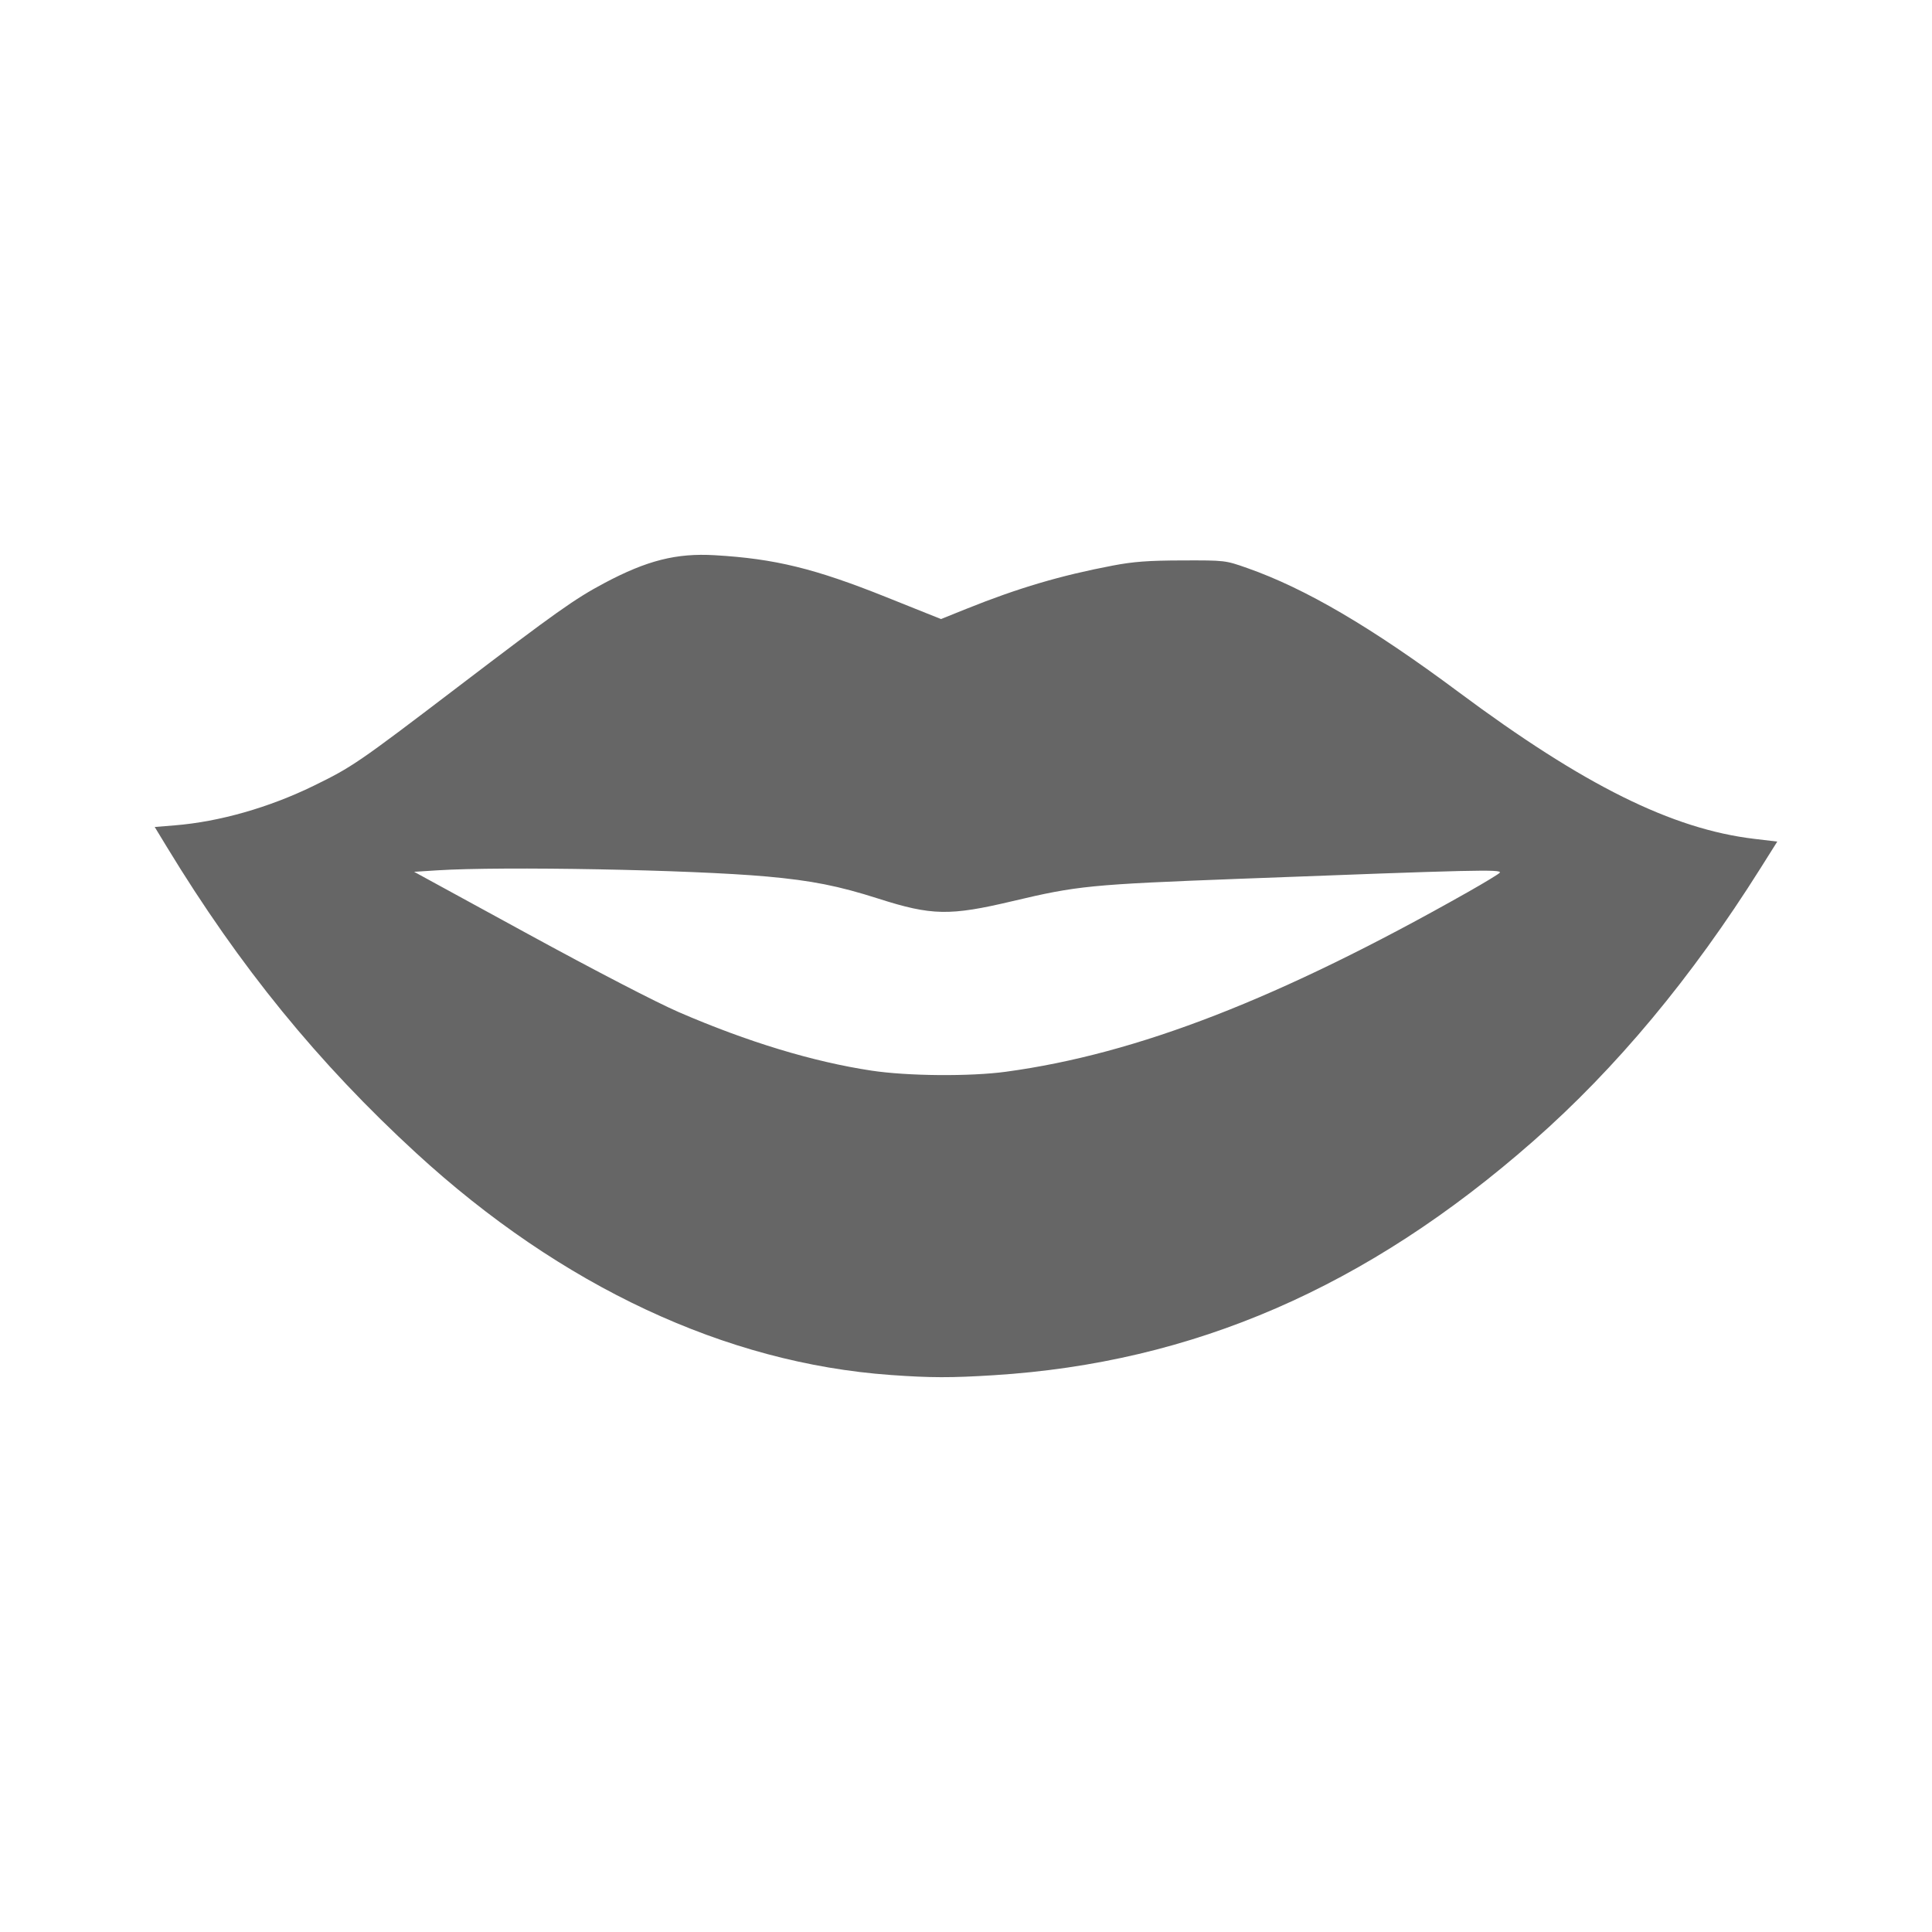 <?xml version="1.0" encoding="UTF-8" standalone="no"?>
<!-- Created with Inkscape (http://www.inkscape.org/) -->

<svg
   xmlns:dc="http://purl.org/dc/elements/1.1/"
   xmlns:cc="http://creativecommons.org/ns#"
   xmlns:rdf="http://www.w3.org/1999/02/22-rdf-syntax-ns#"
   xmlns:svg="http://www.w3.org/2000/svg"
   xmlns="http://www.w3.org/2000/svg"
   xmlns:inkscape="http://www.inkscape.org/namespaces/inkscape"
   version="1.1"
   width="100%"
   height="100%"
   viewBox="0 0 512 512"
   id="svg2">
  <defs
     id="defs8">
    <clipPath
       id="clipPath3410">
      <path
         d="M 26,0 C 11.603,0 0,11.603 0,26 l 0,460 c 0,14.397 11.603,26 26,26 l 460,0 c 14.397,0 26,-11.603 26,-26 L 512,26 C 512,11.603 500.397,0 486,0 L 26,0 z"
         inkscape:connector-curvature="0"
         id="path3412"
         style="fill:none;fill-opacity:1;stroke:none" />
    </clipPath>
  </defs>
  <path
     d="M 26,0 C 11.603,0 0,11.603 0,26 l 0,460 c 0,14.397 11.603,26 26,26 l 460,0 c 14.397,0 26,-11.603 26,-26 L 512,26 C 512,11.603 500.397,0 486,0 L 26,0 z"
     inkscape:connector-curvature="0"
     id="rect2986"
     style="fill:none;fill-opacity:1;stroke:none" />
  <g
     clip-path="url(#clipPath3410)"
     id="g3228"
     style="opacity:0.0;fill:#000000">
    <path
       d="M 235.979,364.381 C 192.315,361.256 148.763,340.888 110.347,305.624 l 388.909,388.909 c 38.416,35.264 81.968,55.632 125.632,58.757 z"
       inkscape:connector-curvature="0"
       id="path3230"
       style="fill:#000000" />
    <path
       d="m 110.347,305.624 c -4.01,-3.68 -7.895,-7.4 -11.67,-11.175 L 487.585,683.358 c 3.775,3.775 7.661,7.495 11.67,11.175 z"
       inkscape:connector-curvature="0"
       id="path3232"
       style="fill:#000000" />
    <path
       d="M 98.677,294.449 C 77.949,273.721 60.548,251.314 44.236,224.482 l 388.909,388.909 c 16.312,26.832 33.712,49.239 54.44,69.967 z"
       inkscape:connector-curvature="0"
       id="path3234"
       style="fill:#000000" />
    <path
       d="M 44.236,224.482 41,219.158 l 388.909,388.909 3.236,5.324 z"
       inkscape:connector-curvature="0"
       id="path3236"
       style="fill:#000000" />
    <path
       d="m 41,219.158 5.338,-0.434 388.909,388.909 -5.338,0.434 z"
       inkscape:connector-curvature="0"
       id="path3238"
       style="fill:#000000" />
    <path
       d="m 46.338,218.724 c 11.796,-0.958 24.937,-4.701 36.769,-10.474 l 388.909,388.909 c -11.832,5.772 -24.973,9.516 -36.769,10.474 z"
       inkscape:connector-curvature="0"
       id="path3240"
       style="fill:#000000" />
    <path
       d="m 83.107,208.25 c 10.201,-4.977 11.845,-6.103 38.009,-26.038 l 388.909,388.909 c -26.164,19.935 -27.808,21.062 -38.009,26.038 z"
       inkscape:connector-curvature="0"
       id="path3242"
       style="fill:#000000" />
    <path
       d="m 121.116,182.212 c 26.334,-20.065 31.207,-23.521 39.033,-27.684 l 388.909,388.909 c -7.826,4.163 -12.699,7.619 -39.033,27.684 z"
       inkscape:connector-curvature="0"
       id="path3244"
       style="fill:#000000" />
    <path
       d="m 160.15,154.528 c 11.307,-6.015 19.113,-7.987 29.269,-7.392 L 578.327,536.044 c -10.155,-0.595 -17.961,1.377 -29.269,7.392 z"
       inkscape:connector-curvature="0"
       id="path3246"
       style="fill:#000000" />
    <path
       d="m 189.418,147.136 c 15.975,0.935 26.471,3.503 45.538,11.142 l 388.909,388.909 c -19.067,-7.638 -29.563,-10.206 -45.538,-11.142 z"
       inkscape:connector-curvature="0"
       id="path3248"
       style="fill:#000000" />
    <path
       d="m 234.957,158.277 14.415,5.775 388.909,388.909 -14.415,-5.775 z"
       inkscape:connector-curvature="0"
       id="path3250"
       style="fill:#000000" />
    <path
       d="m 249.372,164.052 6.721,-2.701 388.909,388.909 -6.721,2.701 z"
       inkscape:connector-curvature="0"
       id="path3252"
       style="fill:#000000" />
    <path
       d="m 256.093,161.351 c 13.762,-5.531 24.918,-8.828 38.81,-11.471 l 388.909,388.909 c -13.892,2.643 -25.048,5.94 -38.81,11.471 z"
       inkscape:connector-curvature="0"
       id="path3254"
       style="fill:#000000" />
    <path
       d="m 294.903,149.88 c 5.517,-1.049 9.391,-1.337 18.39,-1.364 l 388.909,388.909 c -9,0.027 -12.874,0.314 -18.39,1.364 z"
       inkscape:connector-curvature="0"
       id="path3256"
       style="fill:#000000" />
    <path
       d="m 313.294,148.517 c 11.387,-0.034 11.409,-0.032 17.256,2.025 l 388.909,388.909 c -5.848,-2.057 -5.869,-2.059 -17.256,-2.025 z"
       inkscape:connector-curvature="0"
       id="path3258"
       style="fill:#000000" />
    <path
       d="m 330.55,150.542 c 15.453,5.435 32.932,15.693 56,32.863 l 388.909,388.909 c -23.069,-17.17 -40.547,-27.427 -56,-32.863 z"
       inkscape:connector-curvature="0"
       id="path3260"
       style="fill:#000000" />
    <path
       d="m 386.55,183.405 c 33.195,24.707 56.579,36.315 78.37,38.901 l 388.909,388.909 c -21.791,-2.586 -45.176,-14.193 -78.37,-38.901 z"
       inkscape:connector-curvature="0"
       id="path3262"
       style="fill:#000000" />
    <path
       d="m 464.921,222.305 6.079,0.722 388.909,388.909 -6.079,-0.722 z"
       inkscape:connector-curvature="0"
       id="path3264"
       style="fill:#000000" />
    <path
       d="m 471,223.027 -4.461,7.087 388.909,388.909 4.461,-7.087 z"
       inkscape:connector-curvature="0"
       id="path3266"
       style="fill:#000000" />
    <path
       d="m 466.539,230.114 c -18.242,28.983 -38.185,52.932 -60.185,72.273 l 388.909,388.909 c 21.999,-19.341 41.943,-43.29 60.185,-72.273 z"
       inkscape:connector-curvature="0"
       id="path3268"
       style="fill:#000000" />
    <path
       d="m 406.354,302.387 c -44.125,38.792 -90.129,58.759 -142.981,62.056 l 388.909,388.909 c 52.851,-3.297 98.856,-23.264 142.981,-62.056 z"
       inkscape:connector-curvature="0"
       id="path3270"
       style="fill:#000000" />
    <path
       d="m 263.374,364.443 c -11.426,0.713 -16.732,0.701 -27.395,-0.062 l 388.909,388.909 c 10.662,0.763 15.969,0.775 27.395,0.062 z"
       inkscape:connector-curvature="0"
       id="path3272"
       style="fill:#000000" />
    <path
       d="m 266.588,284.022 c 34.835,-4.723 72.508,-19.374 122.367,-47.586 l 388.909,388.909 c -49.859,28.213 -87.533,42.863 -122.367,47.586 z"
       inkscape:connector-curvature="0"
       id="path3274"
       style="fill:#000000" />
    <path
       d="m 388.956,236.435 c 4.498,-2.545 8.327,-4.87 8.511,-5.166 l 388.909,388.909 c -0.183,0.296 -4.013,2.621 -8.511,5.166 z"
       inkscape:connector-curvature="0"
       id="path3276"
       style="fill:#000000" />
    <path
       d="m 397.466,231.269 c 0.042,-0.068 0.044,-0.13 -0.012,-0.185 l 388.909,388.909 c 0.056,0.056 0.053,0.118 0.012,0.185 z"
       inkscape:connector-curvature="0"
       id="path3278"
       style="fill:#000000" />
    <path
       d="m 397.454,231.084 c -0.712,-0.712 -10.894,-0.411 -69.061,1.81 l 388.909,388.909 c 58.167,-2.221 68.35,-2.522 69.061,-1.81 z"
       inkscape:connector-curvature="0"
       id="path3280"
       style="fill:#000000" />
    <path
       d="m 328.393,232.894 c -39.52,1.509 -42.849,1.837 -60.032,5.911 l 388.909,388.909 c 17.183,-4.074 20.512,-4.402 60.032,-5.911 z"
       inkscape:connector-curvature="0"
       id="path3282"
       style="fill:#000000" />
    <path
       d="m 268.361,238.806 c -16.651,3.948 -21.441,3.861 -35.552,-0.65 l 388.909,388.909 c 14.11,4.511 18.9,4.599 35.552,0.65 z"
       inkscape:connector-curvature="0"
       id="path3284"
       style="fill:#000000" />
    <path
       d="m 232.809,238.155 c -10.602,-3.389 -17.694,-4.796 -29.605,-5.871 l 388.909,388.909 c 11.911,1.075 19.003,2.482 29.605,5.871 z"
       inkscape:connector-curvature="0"
       id="path3286"
       style="fill:#000000" />
    <path
       d="m 203.204,232.284 c -19.96,-1.802 -70.09,-2.74 -87.365,-1.635 l 388.909,388.909 c 17.275,-1.105 67.405,-0.167 87.365,1.635 z"
       inkscape:connector-curvature="0"
       id="path3288"
       style="fill:#000000" />
    <path
       d="m 115.839,230.649 -6.095,0.39 388.909,388.909 6.095,-0.39 z"
       inkscape:connector-curvature="0"
       id="path3290"
       style="fill:#000000" />
    <path
       d="m 109.744,231.039 30.131,16.455 388.909,388.909 -30.131,-16.455 z"
       inkscape:connector-curvature="0"
       id="path3292"
       style="fill:#000000" />
    <path
       d="m 139.874,247.494 c 17.83,9.737 34.156,18.198 39.991,20.724 l 388.909,388.909 c -5.835,-2.526 -22.161,-10.986 -39.991,-20.724 z"
       inkscape:connector-curvature="0"
       id="path3294"
       style="fill:#000000" />
    <path
       d="m 179.866,268.217 c 18.244,7.898 35.572,13.159 51.071,15.506 l 388.909,388.909 c -15.499,-2.347 -32.827,-7.608 -51.071,-15.506 z"
       inkscape:connector-curvature="0"
       id="path3296"
       style="fill:#000000" />
    <path
       d="m 230.937,283.723 c 9.604,1.454 26.108,1.592 35.651,0.298 l 388.909,388.909 c -9.543,1.294 -26.047,1.156 -35.651,-0.298 z"
       inkscape:connector-curvature="0"
       id="path3298"
       style="fill:#000000" />
  </g>
  <path
     d="M 235.979,364.381 C 192.315,361.256 148.763,340.888 110.347,305.624 84.323,281.736 63.519,256.201 44.236,224.482 L 41,219.158 l 5.338,-0.434 c 11.796,-0.958 24.937,-4.701 36.769,-10.474 10.201,-4.977 11.845,-6.103 38.009,-26.038 26.334,-20.065 31.207,-23.521 39.033,-27.684 11.307,-6.015 19.113,-7.987 29.269,-7.392 15.975,0.935 26.471,3.503 45.538,11.142 l 14.415,5.775 6.721,-2.701 c 13.762,-5.531 24.918,-8.828 38.81,-11.471 5.517,-1.049 9.391,-1.337 18.39,-1.364 11.387,-0.034 11.409,-0.032 17.256,2.025 15.453,5.435 32.932,15.693 56,32.863 33.195,24.707 56.579,36.315 78.37,38.901 l 6.079,0.722 -4.461,7.087 c -18.242,28.983 -38.185,52.932 -60.185,72.273 -44.125,38.792 -90.129,58.759 -142.981,62.056 -11.426,0.713 -16.732,0.701 -27.395,-0.062 z m 30.609,-80.359 c 34.835,-4.723 72.508,-19.374 122.367,-47.586 4.498,-2.545 8.327,-4.87 8.511,-5.166 0.576,-0.933 -6.353,-0.77 -69.073,1.625 -39.52,1.509 -42.849,1.837 -60.032,5.911 -16.651,3.948 -21.441,3.861 -35.552,-0.65 -10.602,-3.389 -17.694,-4.796 -29.605,-5.871 -19.96,-1.802 -70.09,-2.74 -87.365,-1.635 l -6.095,0.39 30.131,16.455 c 17.83,9.737 34.156,18.198 39.991,20.724 18.244,7.898 35.572,13.159 51.071,15.506 9.604,1.454 26.108,1.592 35.651,0.298 z"
     inkscape:connector-curvature="0"
     id="path3380"
     style="fill:#666666" />
</svg>

